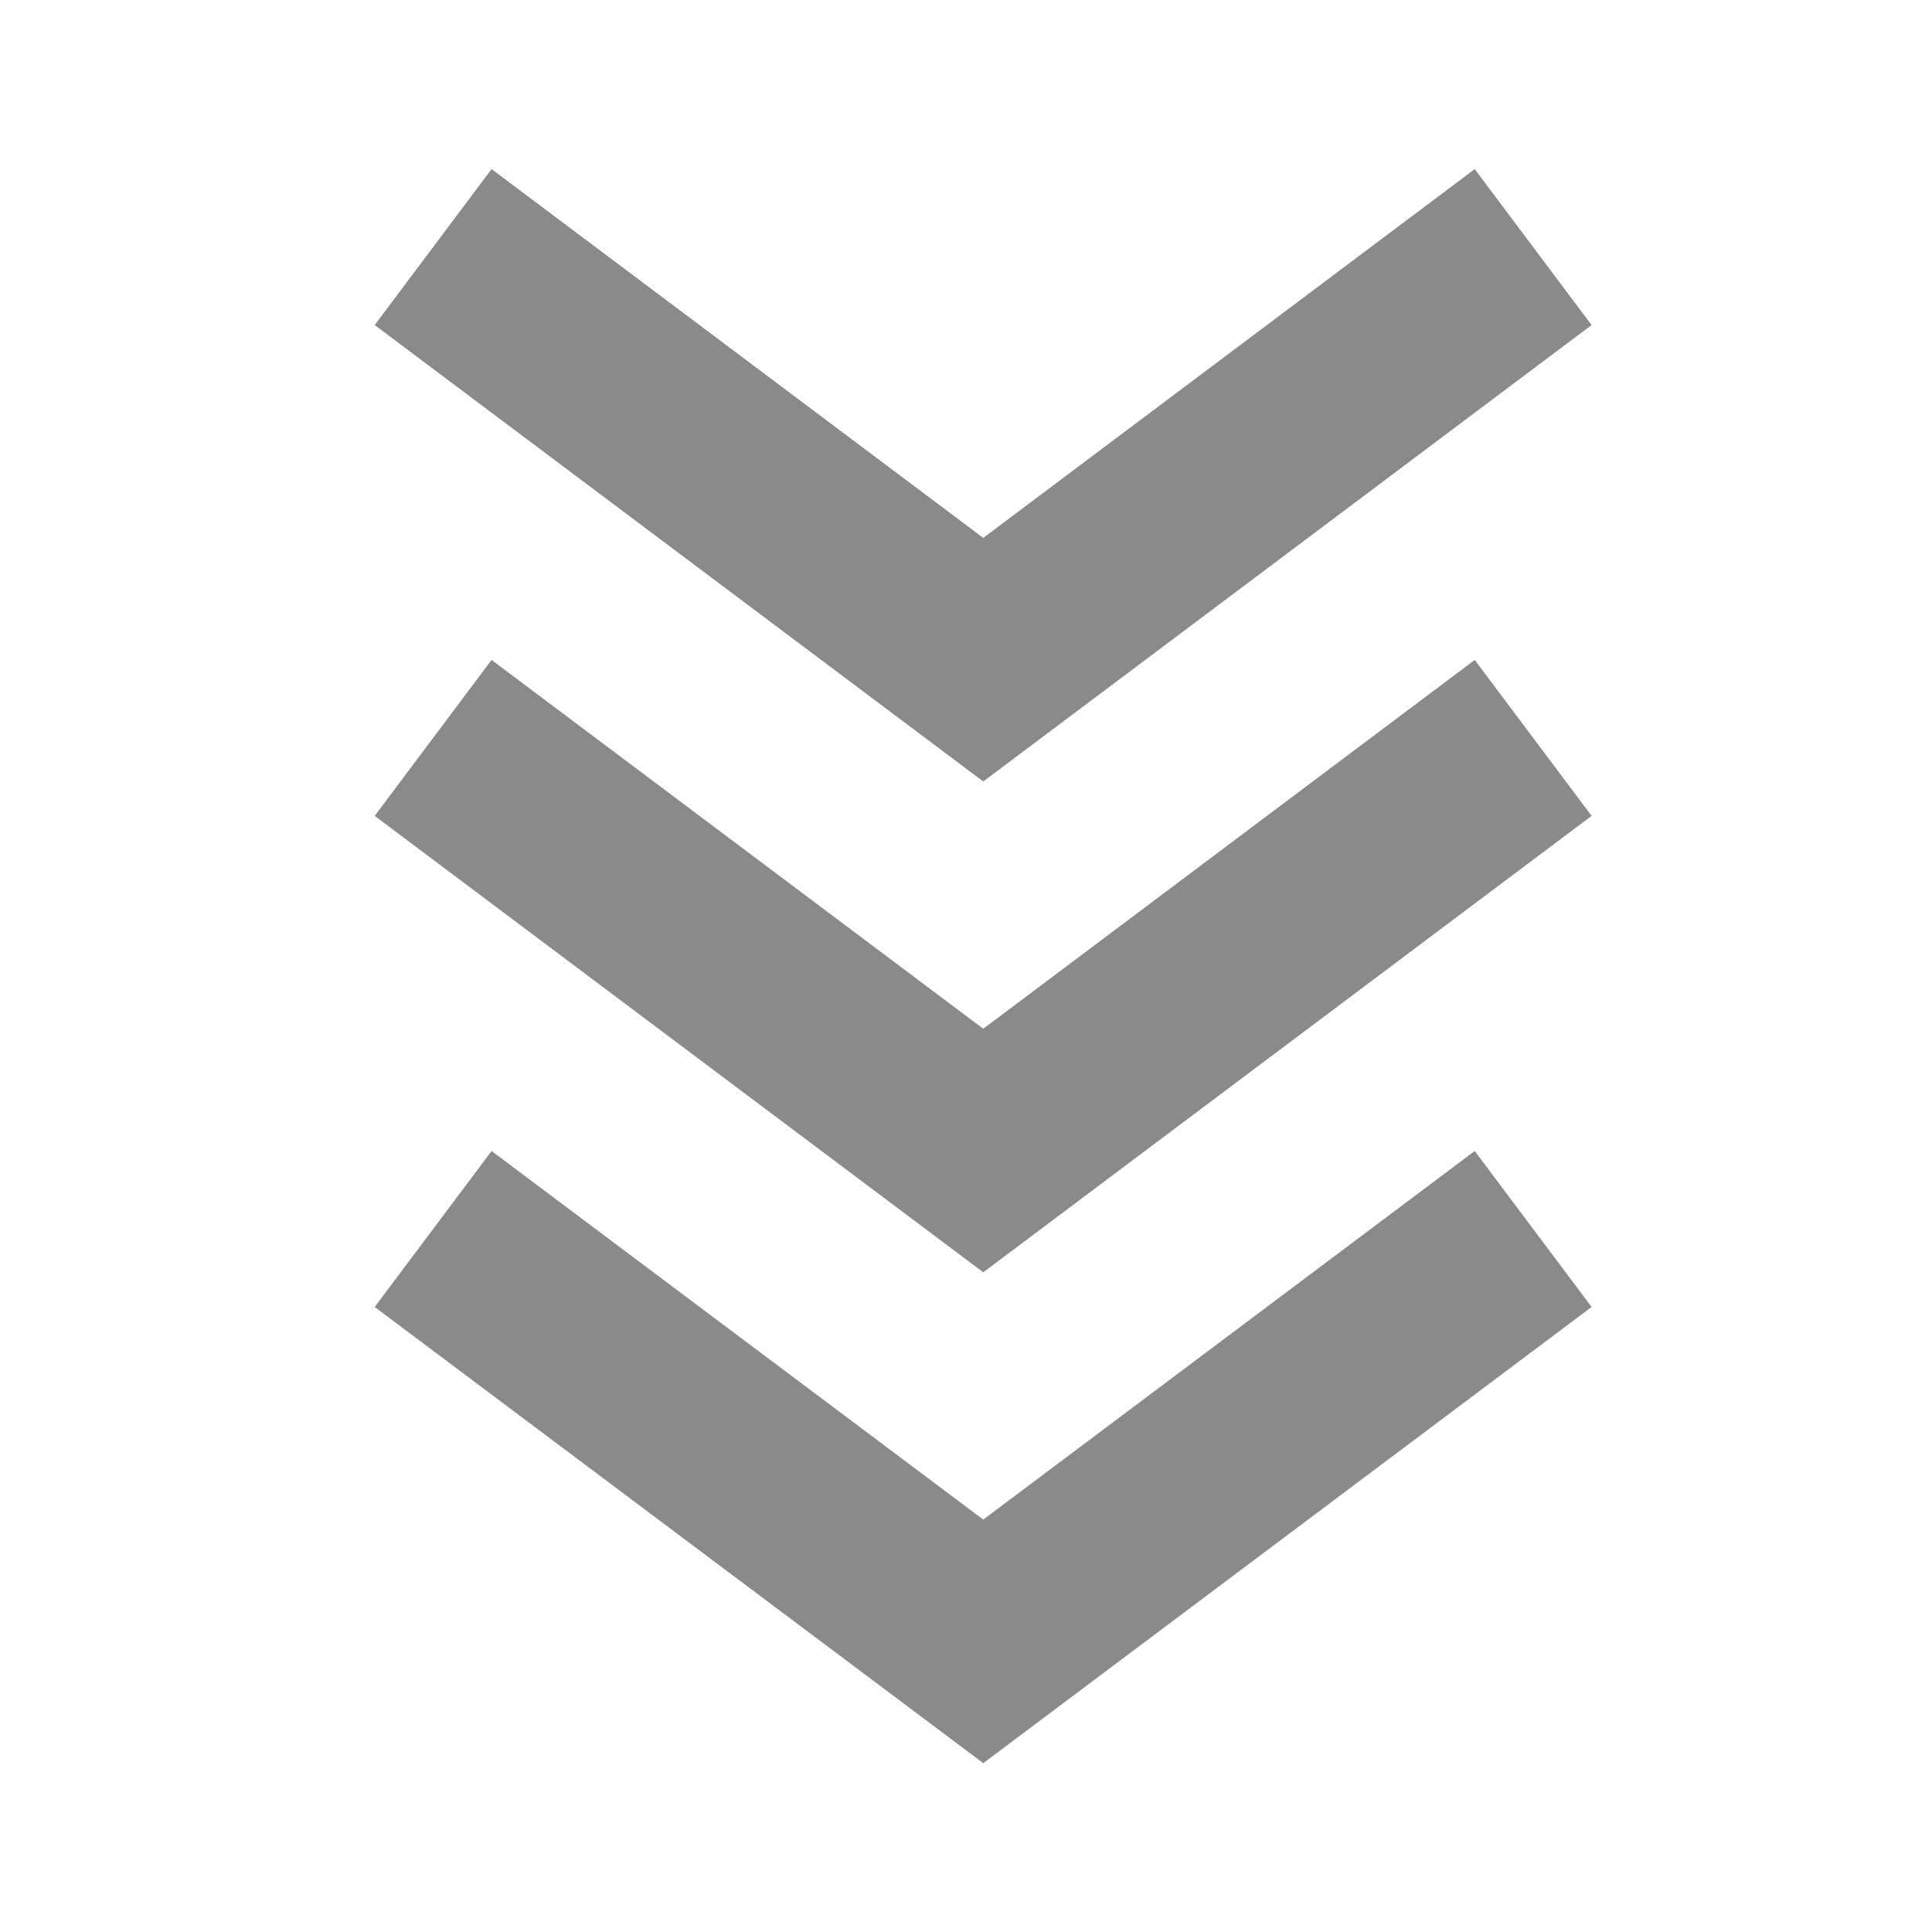 <svg width="15.721" height="15.721" version="1.1" xmlns="http://www.w3.org/2000/svg">
 <path d="m4 9.366-0.951 1.269 4.952 3.712 4.95-3.712-0.951-1.269-3.999 2.999z" color="#000000" color-rendering="auto" dominant-baseline="auto" fill="#8a8a8a" fill-rule="evenodd" image-rendering="auto" shape-rendering="auto" solid-color="#000000" style="font-feature-settings:normal;font-variant-alternates:normal;font-variant-caps:normal;font-variant-ligatures:normal;font-variant-numeric:normal;font-variant-position:normal;isolation:auto;mix-blend-mode:normal;paint-order:markers fill stroke;shape-padding:0;text-decoration-color:#000000;text-decoration-line:none;text-decoration-style:solid;text-indent:0;text-orientation:mixed;text-transform:none;white-space:normal"/>
 <path d="m4 5.37-0.951 1.269 4.952 3.714 4.95-3.714-0.951-1.269-3.999 3.001z" color="#000000" color-rendering="auto" dominant-baseline="auto" fill="#8a8a8a" fill-rule="evenodd" image-rendering="auto" shape-rendering="auto" solid-color="#000000" style="font-feature-settings:normal;font-variant-alternates:normal;font-variant-caps:normal;font-variant-ligatures:normal;font-variant-numeric:normal;font-variant-position:normal;isolation:auto;mix-blend-mode:normal;paint-order:markers fill stroke;shape-padding:0;text-decoration-color:#000000;text-decoration-line:none;text-decoration-style:solid;text-indent:0;text-orientation:mixed;text-transform:none;white-space:normal"/>
 <path d="m4 1.376-0.951 1.269 4.952 3.714 4.95-3.714-0.951-1.269-3.999 3.001z" color="#000000" color-rendering="auto" dominant-baseline="auto" fill="#8a8a8a" fill-rule="evenodd" image-rendering="auto" shape-rendering="auto" solid-color="#000000" style="font-feature-settings:normal;font-variant-alternates:normal;font-variant-caps:normal;font-variant-ligatures:normal;font-variant-numeric:normal;font-variant-position:normal;isolation:auto;mix-blend-mode:normal;paint-order:markers fill stroke;shape-padding:0;text-decoration-color:#000000;text-decoration-line:none;text-decoration-style:solid;text-indent:0;text-orientation:mixed;text-transform:none;white-space:normal"/>
</svg>
